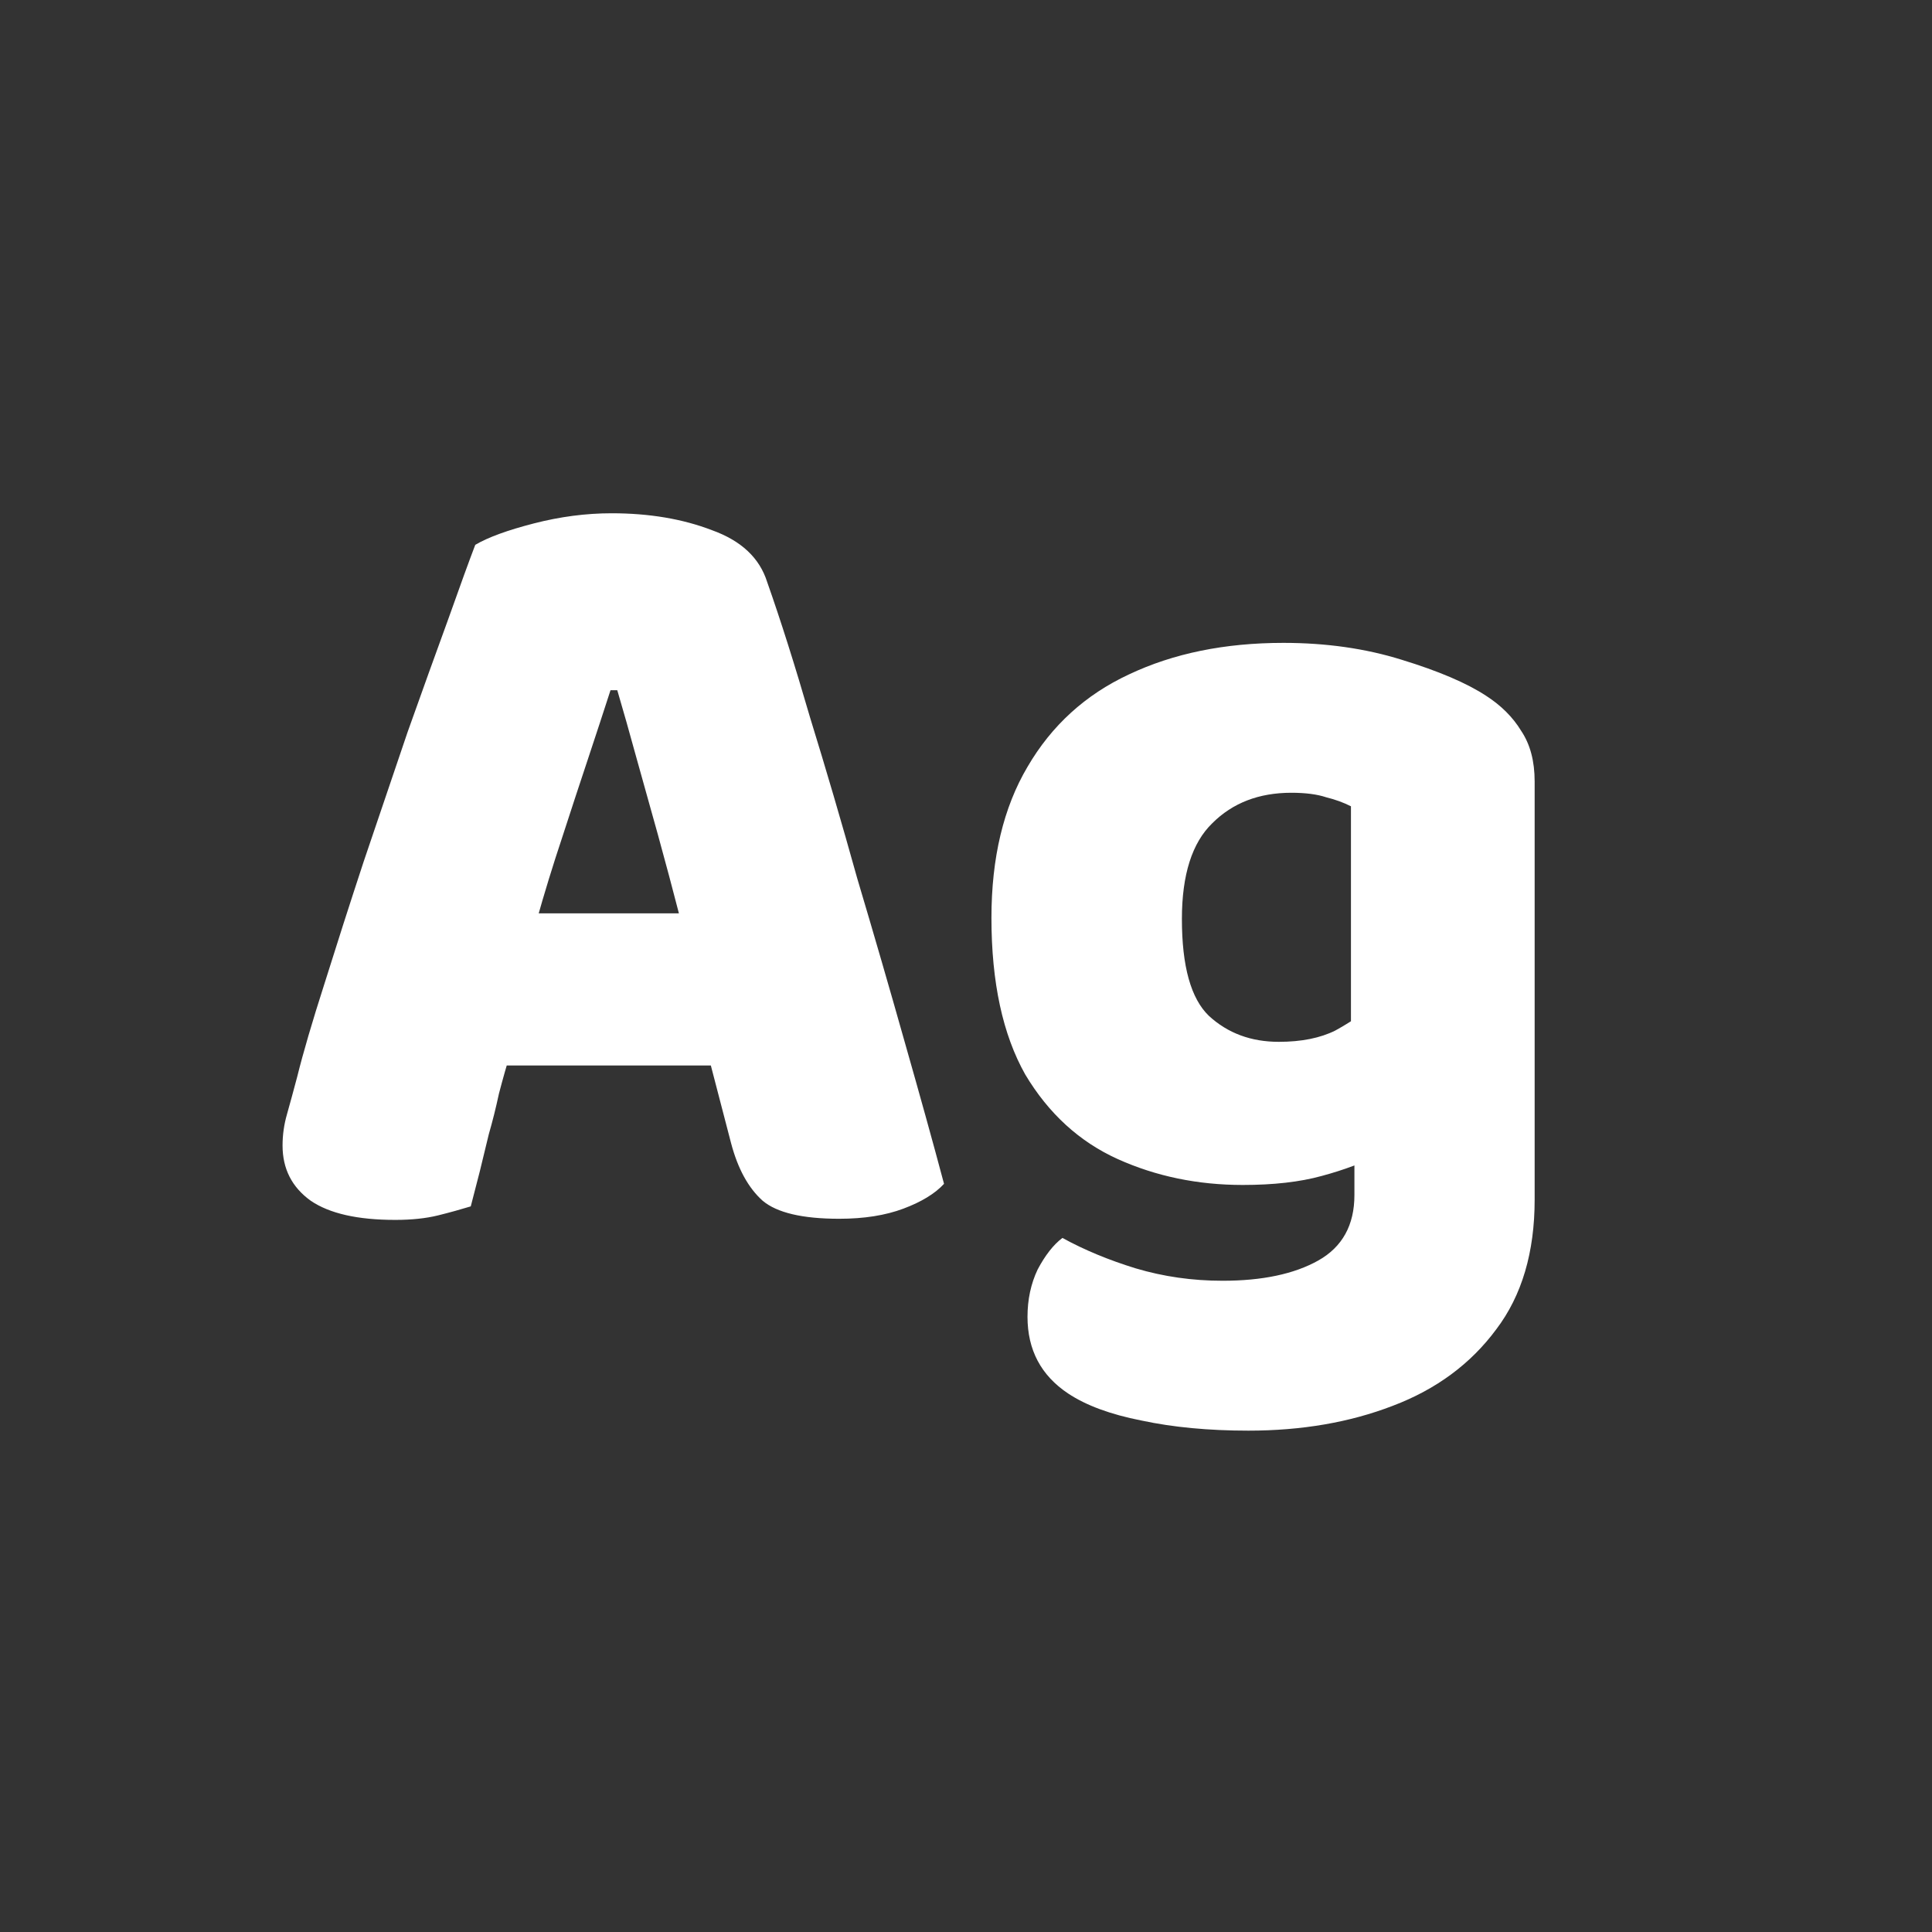 <svg width="24" height="24" viewBox="0 0 24 24" fill="none" xmlns="http://www.w3.org/2000/svg">
<rect x="0" y="0" width="24" height="24" fill="#333333" stroke="none"/>
<path d="M7.668 8.574H7.584C7.5 8.835 7.406 9.12 7.304 9.428C7.201 9.736 7.094 10.063 6.982 10.408C6.87 10.744 6.762 11.094 6.66 11.458L6.352 13.04C6.296 13.227 6.244 13.409 6.198 13.586C6.16 13.763 6.118 13.931 6.072 14.09C6.034 14.249 5.997 14.403 5.96 14.552C5.922 14.701 5.885 14.846 5.848 14.986C5.726 15.023 5.591 15.061 5.442 15.098C5.292 15.135 5.115 15.154 4.91 15.154C4.443 15.154 4.093 15.075 3.86 14.916C3.626 14.748 3.51 14.519 3.51 14.23C3.51 14.099 3.528 13.969 3.566 13.838C3.603 13.707 3.645 13.553 3.692 13.376C3.766 13.077 3.878 12.695 4.028 12.228C4.177 11.752 4.34 11.243 4.518 10.702C4.704 10.151 4.886 9.615 5.064 9.092C5.25 8.569 5.418 8.103 5.568 7.692C5.717 7.272 5.829 6.964 5.904 6.768C6.062 6.675 6.305 6.586 6.632 6.502C6.958 6.418 7.28 6.376 7.598 6.376C8.064 6.376 8.48 6.446 8.844 6.586C9.208 6.717 9.436 6.931 9.53 7.23C9.698 7.706 9.875 8.266 10.062 8.91C10.258 9.545 10.454 10.212 10.649 10.912C10.855 11.603 11.051 12.279 11.238 12.942C11.424 13.595 11.588 14.183 11.727 14.706C11.616 14.827 11.447 14.93 11.223 15.014C10.999 15.098 10.733 15.14 10.425 15.14C9.968 15.14 9.651 15.065 9.474 14.916C9.296 14.757 9.166 14.519 9.082 14.202L8.732 12.858L8.452 11.416C8.358 11.052 8.265 10.702 8.172 10.366C8.078 10.03 7.99 9.713 7.906 9.414C7.822 9.106 7.742 8.826 7.668 8.574ZM5.302 13.236L6.268 11.346H9.348L9.642 13.236H5.302ZM15.438 14.72C14.879 14.72 14.361 14.613 13.884 14.398C13.409 14.183 13.026 13.833 12.736 13.348C12.457 12.853 12.316 12.205 12.316 11.402C12.316 10.655 12.466 10.03 12.764 9.526C13.063 9.013 13.483 8.63 14.024 8.378C14.575 8.117 15.214 7.986 15.943 7.986C16.474 7.986 16.965 8.056 17.413 8.196C17.87 8.336 18.22 8.485 18.462 8.644C18.649 8.765 18.794 8.91 18.896 9.078C19.009 9.246 19.064 9.456 19.064 9.708V14.118H16.782V10.016C16.689 9.969 16.587 9.932 16.474 9.904C16.363 9.867 16.218 9.848 16.041 9.848C15.639 9.848 15.312 9.974 15.06 10.226C14.809 10.469 14.682 10.865 14.682 11.416C14.682 12.004 14.794 12.405 15.018 12.62C15.252 12.835 15.541 12.942 15.886 12.942C16.166 12.942 16.4 12.895 16.587 12.802C16.773 12.699 16.941 12.587 17.09 12.466L17.16 14.328C16.946 14.44 16.698 14.533 16.419 14.608C16.148 14.683 15.821 14.72 15.438 14.72ZM16.825 14.846V13.586H19.064V14.902C19.064 15.555 18.906 16.092 18.588 16.512C18.271 16.941 17.842 17.259 17.3 17.464C16.768 17.669 16.171 17.772 15.508 17.772C15.014 17.772 14.57 17.73 14.178 17.646C13.796 17.571 13.492 17.459 13.268 17.31C12.932 17.086 12.764 16.769 12.764 16.358C12.764 16.143 12.806 15.947 12.89 15.77C12.984 15.593 13.086 15.462 13.198 15.378C13.469 15.527 13.773 15.653 14.108 15.756C14.454 15.859 14.813 15.91 15.187 15.91C15.681 15.91 16.078 15.826 16.377 15.658C16.675 15.49 16.825 15.219 16.825 14.846Z" fill="white"/>
</svg>
